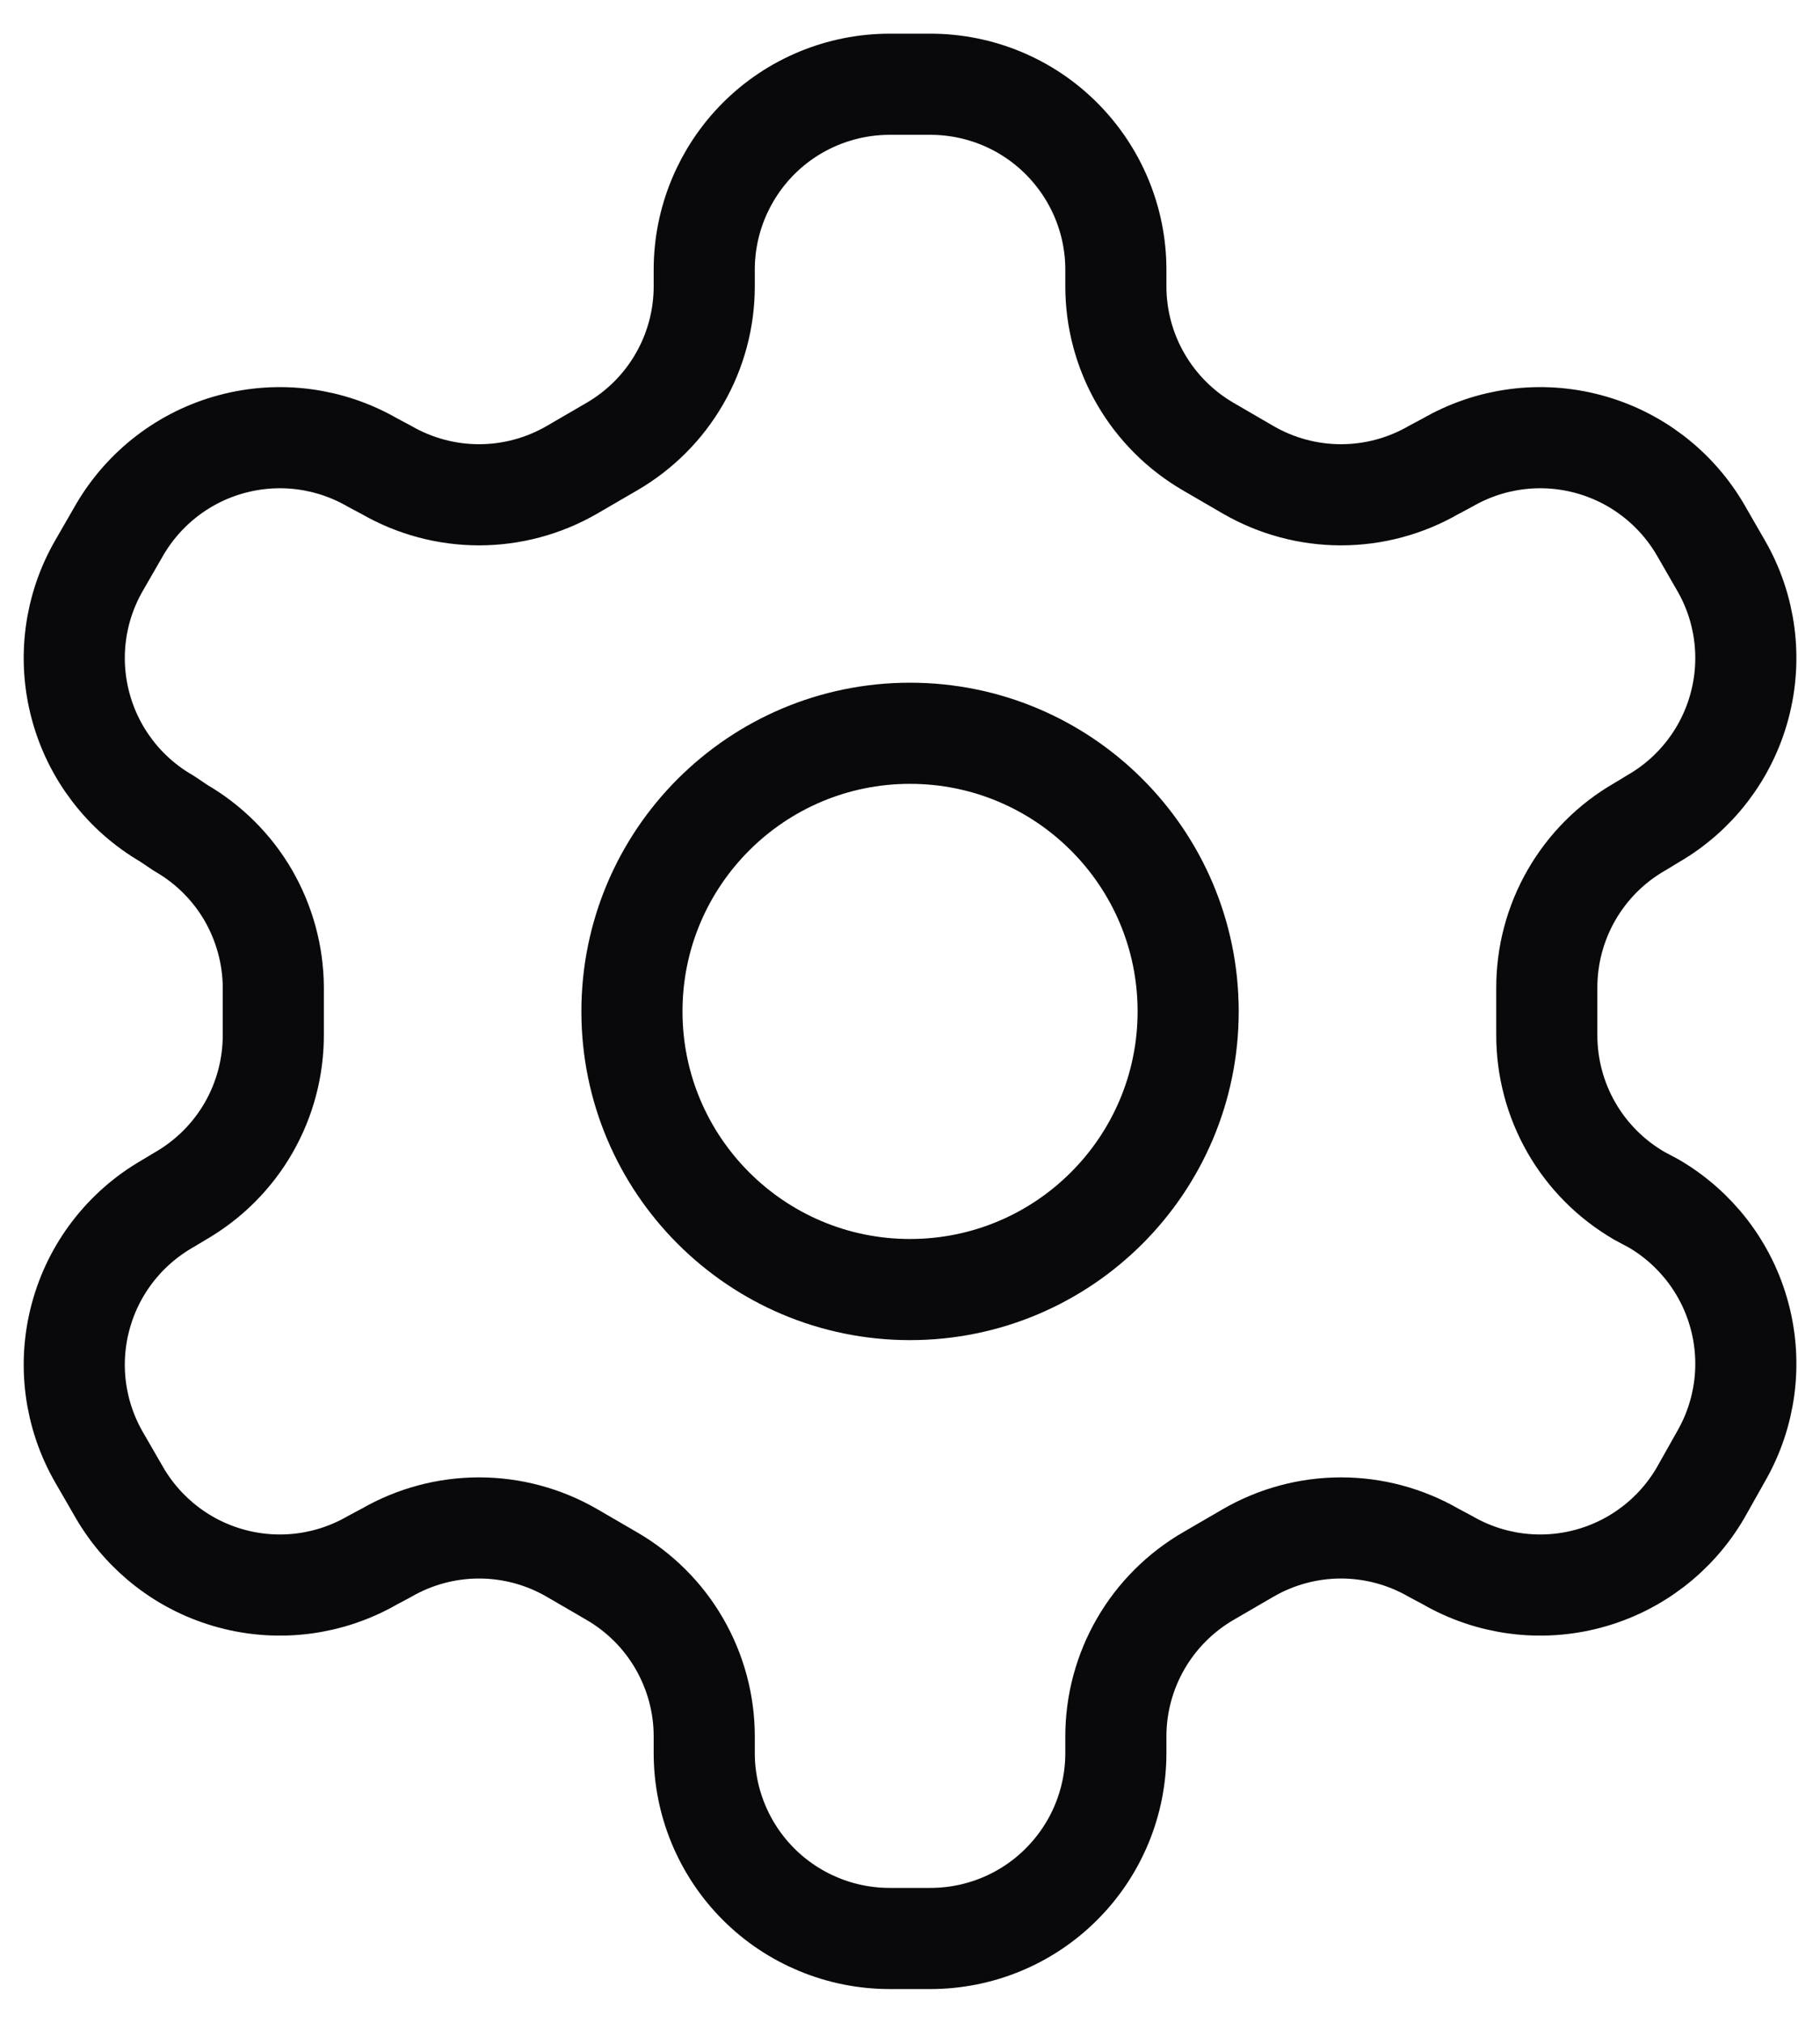 <svg width="18" height="20" viewBox="0 0 18 20" fill="none" xmlns="http://www.w3.org/2000/svg">
<path d="M9.202 0.833H8.799C8.313 0.833 7.846 1.026 7.502 1.37C7.159 1.714 6.965 2.18 6.965 2.666V2.831C6.965 3.153 6.88 3.469 6.719 3.747C6.559 4.025 6.327 4.256 6.049 4.417L5.655 4.646C5.376 4.807 5.06 4.892 4.738 4.892C4.416 4.892 4.1 4.807 3.821 4.646L3.684 4.573C3.263 4.33 2.763 4.264 2.294 4.39C1.825 4.515 1.425 4.822 1.181 5.242L0.98 5.591C0.737 6.011 0.671 6.511 0.797 6.98C0.922 7.449 1.229 7.85 1.649 8.093L1.786 8.185C2.063 8.345 2.294 8.574 2.455 8.851C2.615 9.128 2.701 9.441 2.703 9.761V10.229C2.704 10.552 2.62 10.87 2.459 11.15C2.298 11.43 2.066 11.662 1.786 11.824L1.649 11.906C1.229 12.15 0.922 12.55 0.797 13.019C0.671 13.488 0.737 13.988 0.98 14.409L1.181 14.757C1.425 15.177 1.825 15.484 2.294 15.609C2.763 15.735 3.263 15.669 3.684 15.426L3.821 15.353C4.1 15.192 4.416 15.107 4.738 15.107C5.06 15.107 5.376 15.192 5.655 15.353L6.049 15.582C6.327 15.743 6.559 15.974 6.719 16.252C6.88 16.531 6.965 16.846 6.965 17.168V17.333C6.965 17.819 7.159 18.286 7.502 18.629C7.846 18.973 8.313 19.166 8.799 19.166H9.202C9.688 19.166 10.155 18.973 10.498 18.629C10.842 18.286 11.036 17.819 11.036 17.333V17.168C11.036 16.846 11.121 16.531 11.282 16.252C11.443 15.974 11.674 15.743 11.952 15.582L12.346 15.353C12.625 15.192 12.941 15.107 13.263 15.107C13.585 15.107 13.901 15.192 14.18 15.353L14.317 15.426C14.738 15.669 15.238 15.735 15.707 15.609C16.176 15.484 16.576 15.177 16.82 14.757L17.021 14.4C17.264 13.979 17.33 13.479 17.204 13.01C17.079 12.541 16.772 12.141 16.352 11.897L16.215 11.824C15.935 11.662 15.703 11.43 15.542 11.15C15.381 10.87 15.297 10.552 15.298 10.229V9.771C15.297 9.447 15.381 9.13 15.542 8.85C15.703 8.57 15.935 8.337 16.215 8.176L16.352 8.093C16.772 7.85 17.079 7.449 17.204 6.98C17.33 6.511 17.264 6.011 17.021 5.591L16.82 5.242C16.576 4.822 16.176 4.515 15.707 4.39C15.238 4.264 14.738 4.33 14.317 4.573L14.18 4.646C13.901 4.807 13.585 4.892 13.263 4.892C12.941 4.892 12.625 4.807 12.346 4.646L11.952 4.417C11.674 4.256 11.443 4.025 11.282 3.747C11.121 3.469 11.036 3.153 11.036 2.831V2.666C11.036 2.18 10.842 1.714 10.498 1.37C10.155 1.026 9.688 0.833 9.202 0.833Z" stroke="#09090B" stroke-linecap="round" stroke-linejoin="round"/>
<path d="M9 12.75C10.519 12.75 11.751 11.518 11.751 10C11.751 8.481 10.519 7.25 9 7.25C7.482 7.25 6.25 8.481 6.25 10C6.25 11.518 7.482 12.75 9 12.75Z" stroke="#09090B" stroke-linecap="round" stroke-linejoin="round"/>
</svg>

